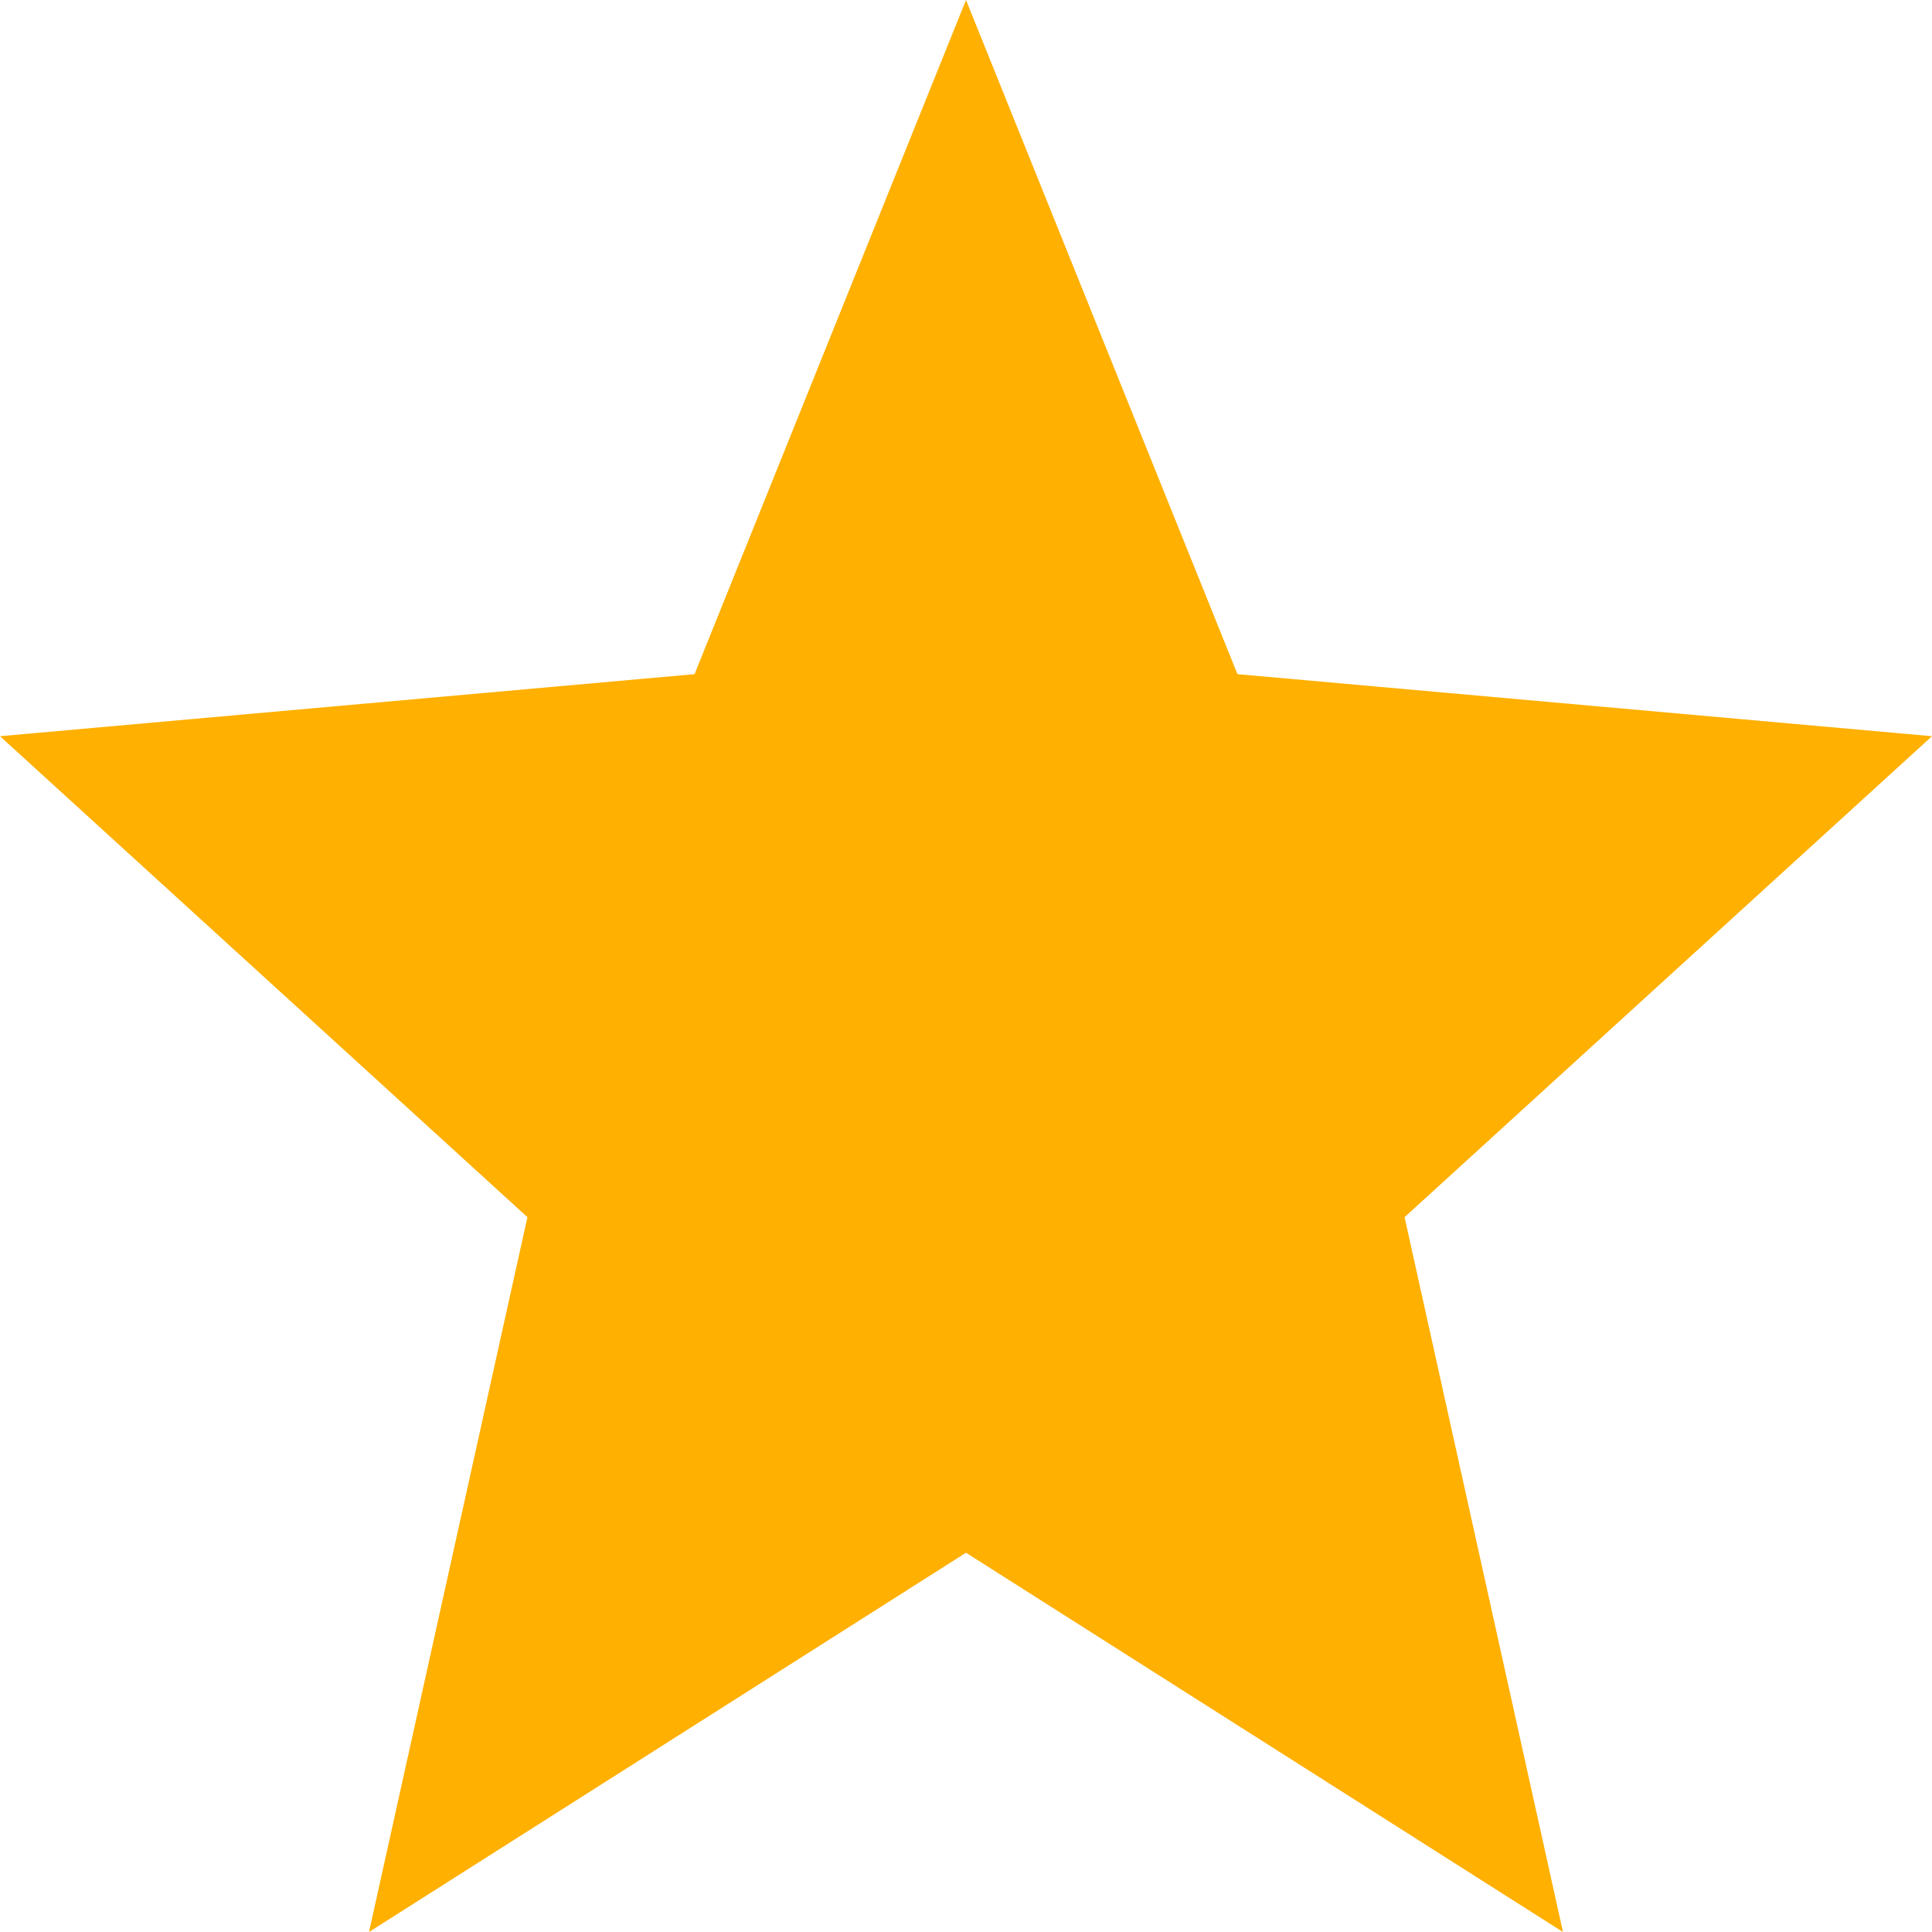 <svg width="16" height="16" viewBox="0 0 16 16" fill="none" xmlns="http://www.w3.org/2000/svg">
<path fill-rule="evenodd" clip-rule="evenodd" d="M8 12.859L12.944 16L11.632 10.08L16 6.097L10.248 5.583L8 0L5.752 5.583L0 6.097L4.368 10.08L3.056 16L8 12.859Z" fill="url(#paint0_linear_2_382)"/>
<defs>
<linearGradient id="paint0_linear_2_382" x1="-5.31776e-08" y1="11.785" x2="16.526" y2="9.147" gradientUnits="userSpaceOnUse">
<stop stop-color="#FFB000"/>
<stop offset="1" stop-color="#FFB000"/>
</linearGradient>
</defs>
</svg>

